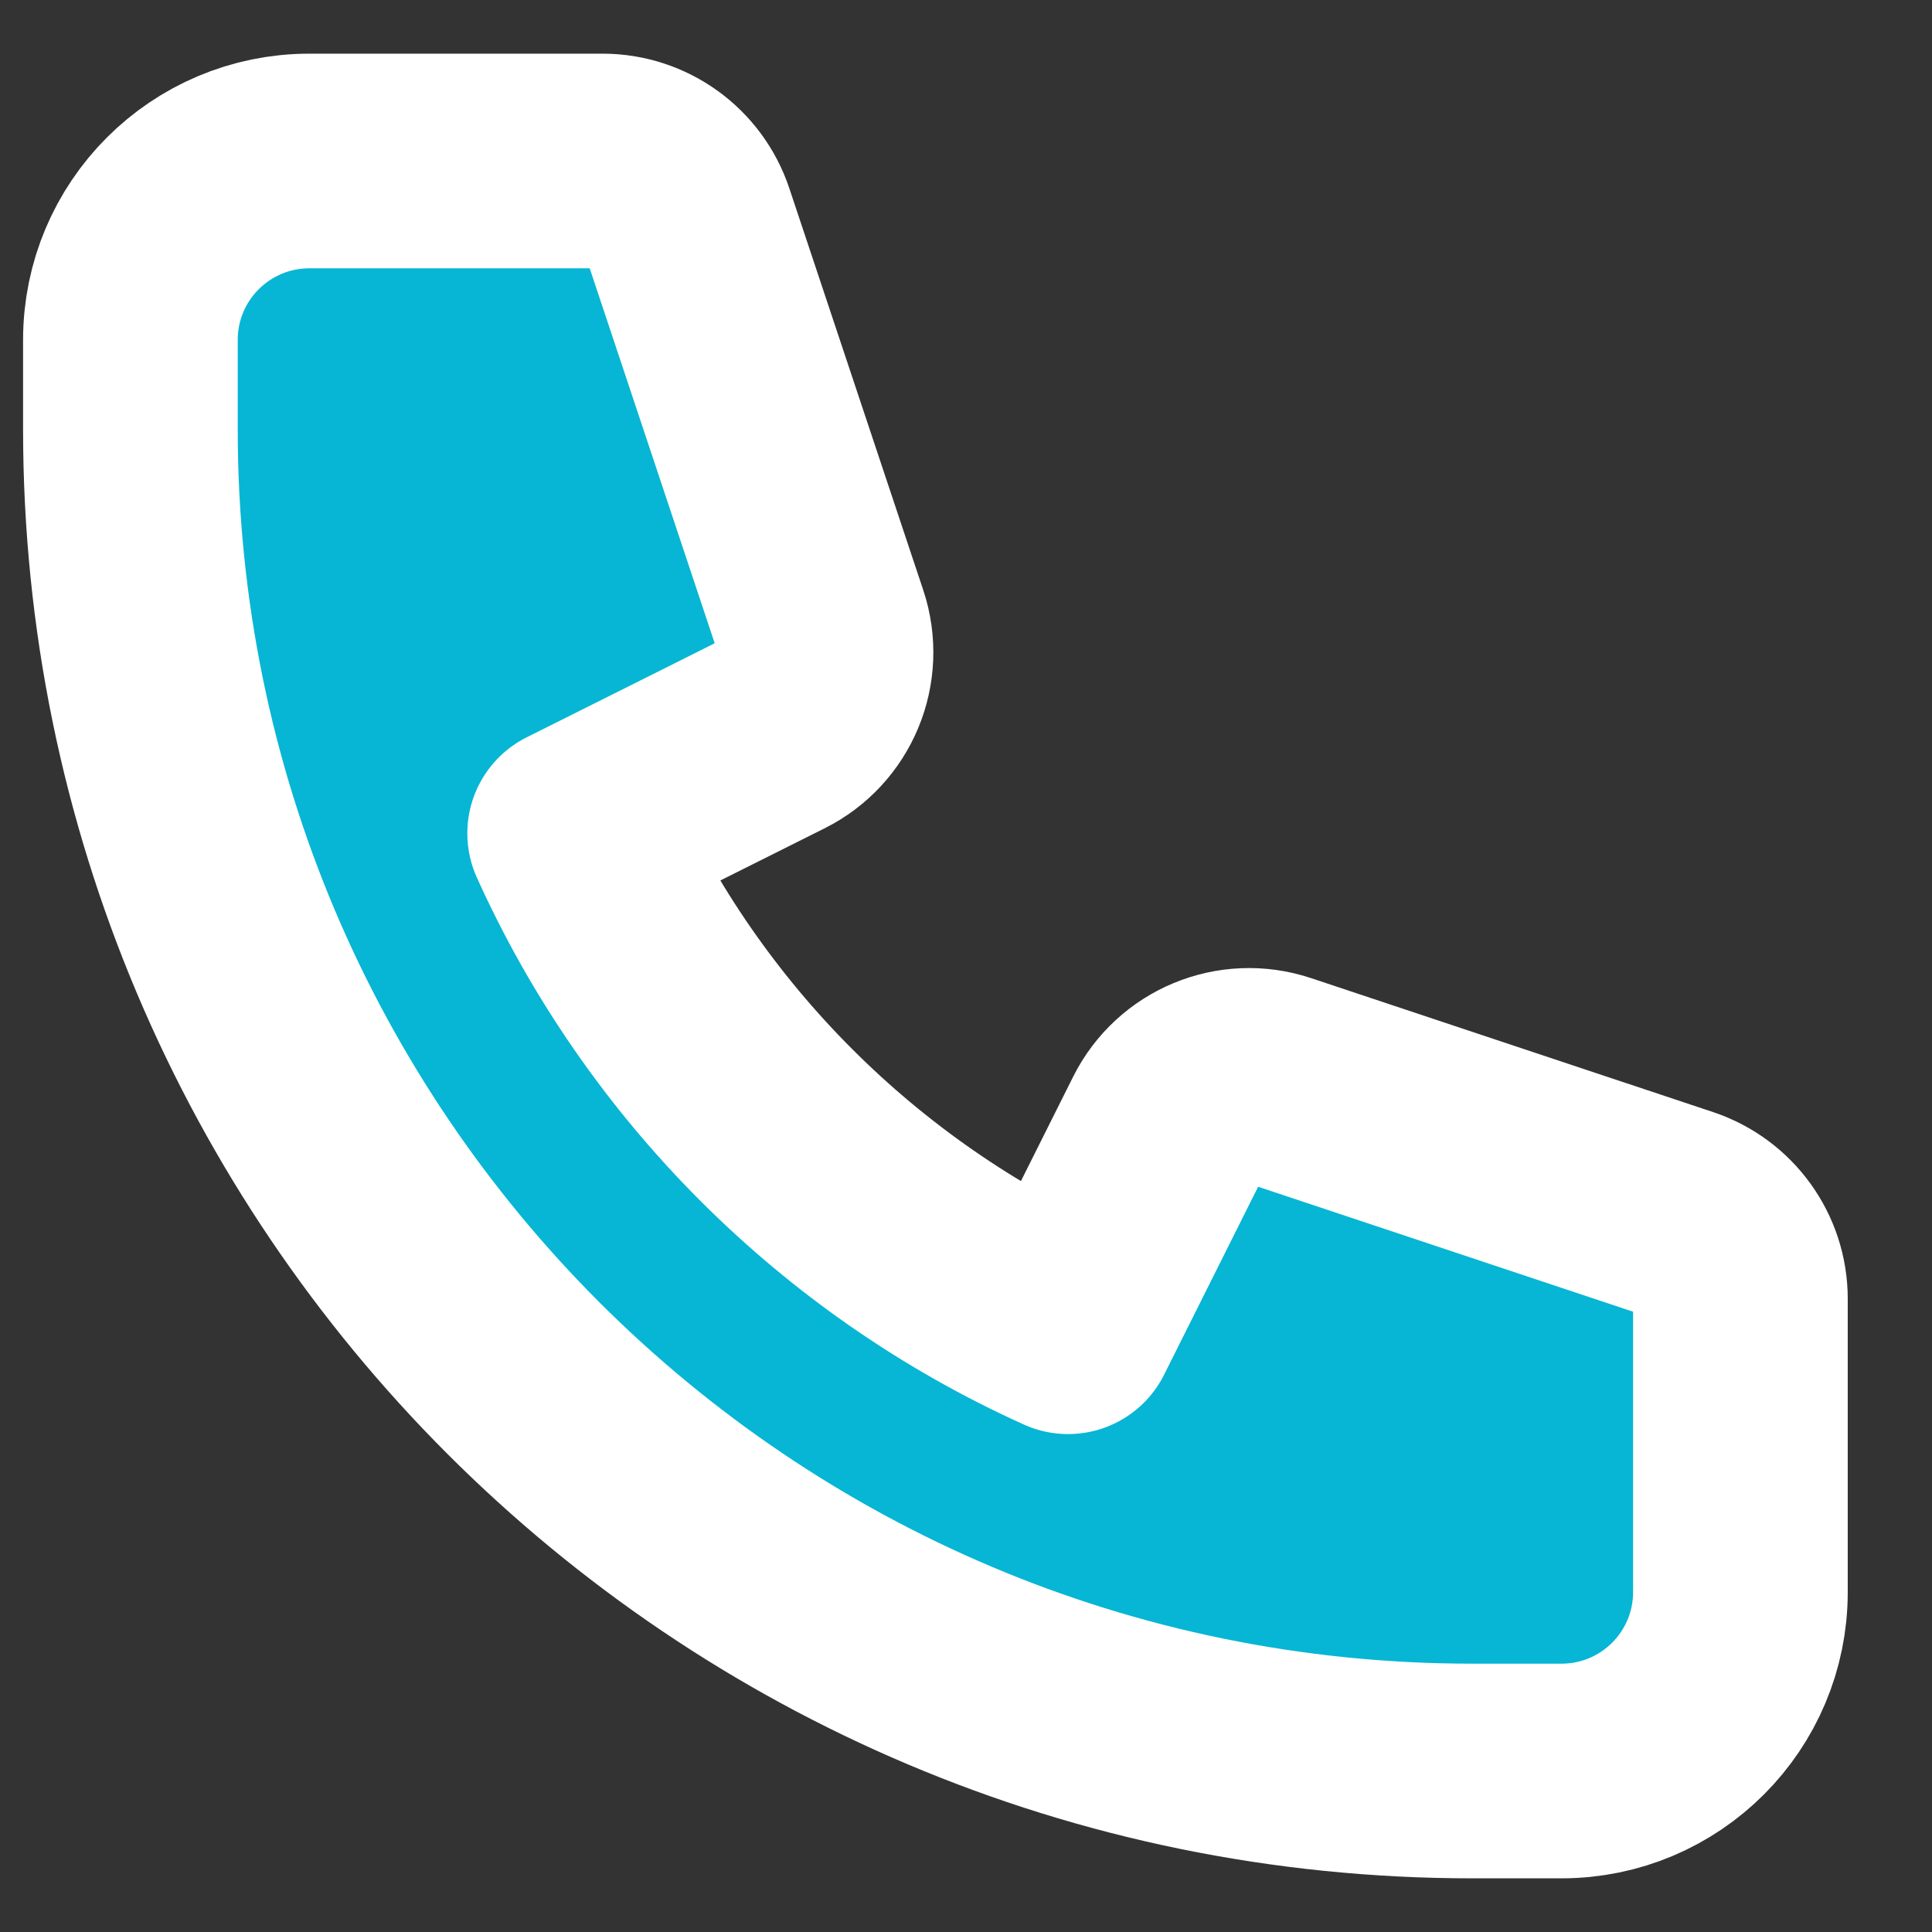 <svg width="18" height="18" viewBox="0 0 18 18" fill="none" xmlns="http://www.w3.org/2000/svg">
<rect x="0" y="0" width="18" height="18" fill="#333333" stroke="none"/>
<path d="M1.215 3.167C1.215 2.246 1.961 1.5 2.882 1.5H5.614C5.973 1.5 6.291 1.73 6.405 2.07L7.653 5.814C7.784 6.208 7.606 6.638 7.235 6.823L5.354 7.764C6.273 9.801 7.914 11.442 9.951 12.361L10.892 10.48C11.077 10.109 11.507 9.931 11.9 10.062L15.645 11.31C15.985 11.424 16.215 11.742 16.215 12.101V14.833C16.215 15.754 15.469 16.5 14.548 16.5H13.715C6.811 16.5 1.215 10.904 1.215 4V3.167Z" fill="#06B6D4" stroke="white" stroke-width="2" stroke-linecap="round" stroke-linejoin="round"/>
</svg>
